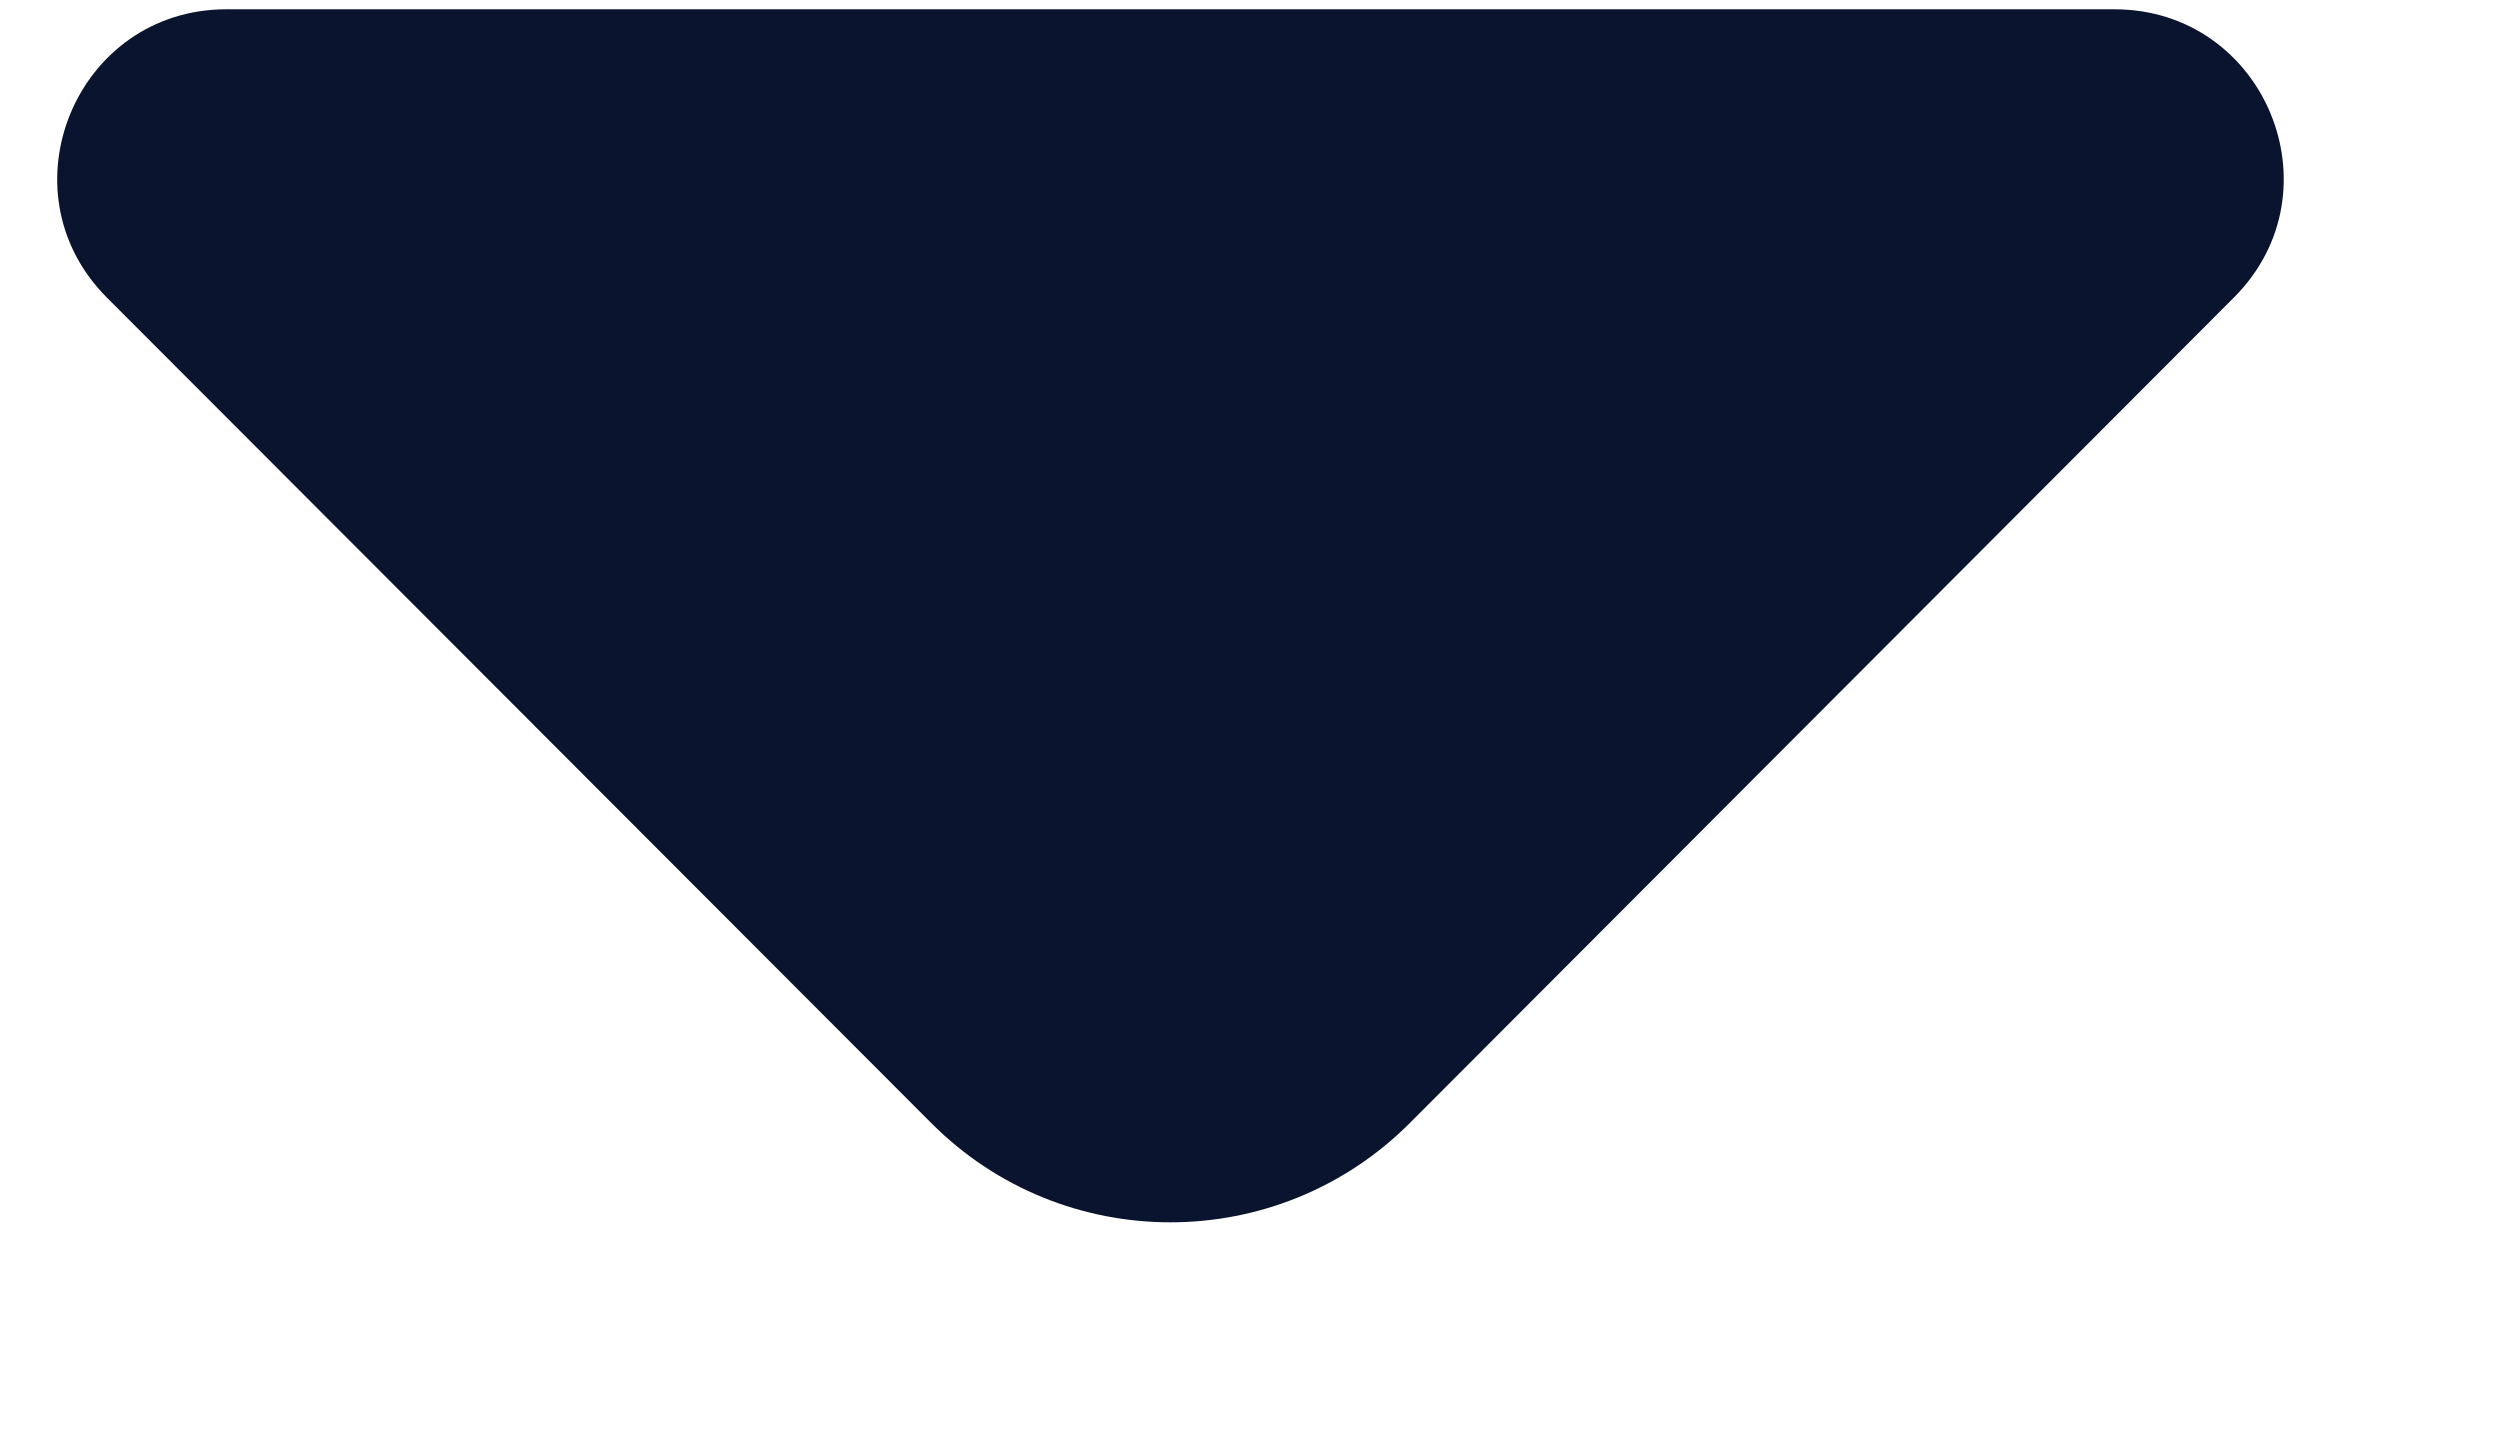 <svg width="7" height="4" viewBox="0 0 7 4" fill="none" xmlns="http://www.w3.org/2000/svg">
<path fill-rule="evenodd" clip-rule="evenodd" d="M0.634 0.026C0.213 0.026 0.002 0.535 0.299 0.833L2.608 3.145C2.977 3.515 3.577 3.515 3.947 3.145L6.255 0.833C6.553 0.535 6.342 0.026 5.92 0.026H0.634Z" fill="#0A142F"/>
</svg>
